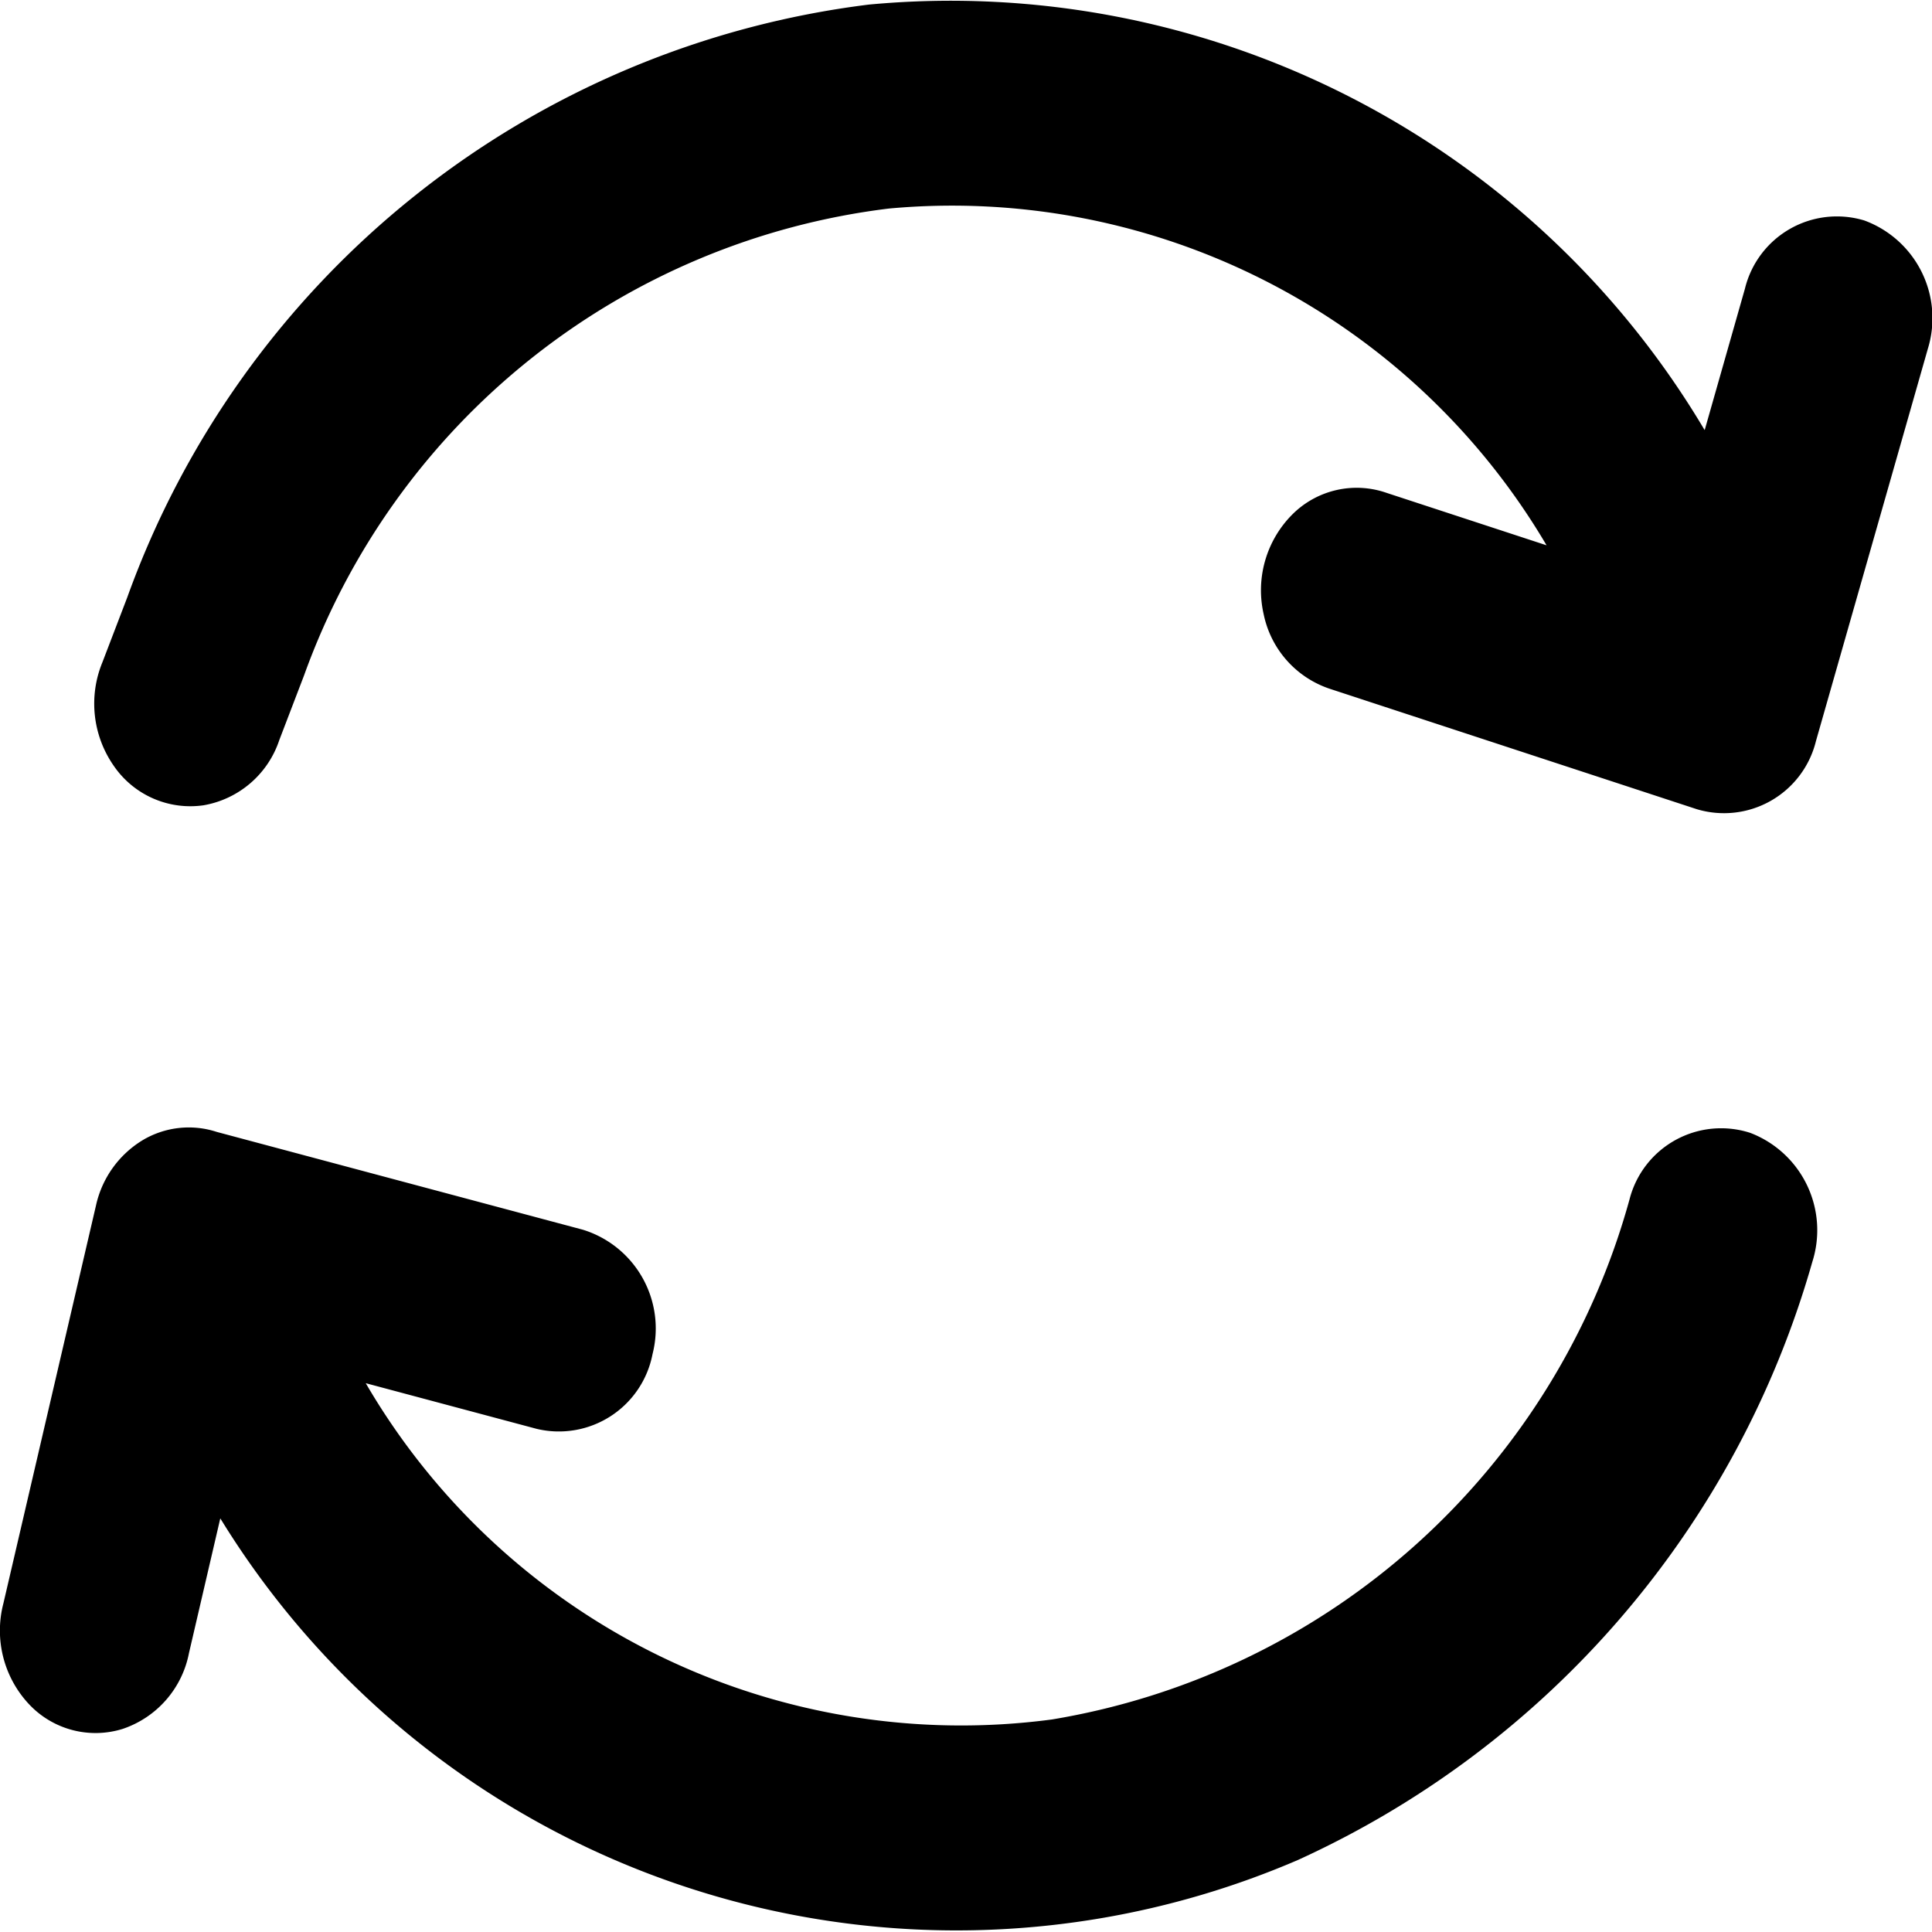 <svg xmlns="http://www.w3.org/2000/svg" width="16" height="16" viewBox="0 0 16 16">
  <path id="refresh" d="M14.123,3.563l.333-1.17a.784.784,0,0,1,.989-.564.862.862,0,0,1,.526,1.061L15.044,6.14a.784.784,0,0,1-.988.564L11.026,5.71a.826.826,0,0,1-.556-.621.889.889,0,0,1,.235-.823.753.753,0,0,1,.784-.181l1.324.434A5.715,5.715,0,0,0,7.367,1.73,5.908,5.908,0,0,0,2.524,5.594l-.206.538a.806.806,0,0,1-.627.54.768.768,0,0,1-.744-.327.9.9,0,0,1-.094-.857l.206-.538A7.51,7.51,0,0,1,7.2.041a7.261,7.261,0,0,1,6.921,3.522ZM1.829,12.579,1.57,13.693a.828.828,0,0,1-.549.628.755.755,0,0,1-.779-.208.892.892,0,0,1-.209-.831L.8,9.986a.845.845,0,0,1,.379-.536A.745.745,0,0,1,1.8,9.377l3.032.81a.856.856,0,0,1,.577,1.03.79.79,0,0,1-.96.619l-1.415-.378a5.706,5.706,0,0,0,5.682,2.785A5.976,5.976,0,0,0,13.5,9.936a.783.783,0,0,1,1-.551.863.863,0,0,1,.514,1.068,7.781,7.781,0,0,1-4.261,4.954,7.151,7.151,0,0,1-8.922-2.827Z" transform="translate(-0.005 -0.003)"/>
</svg>
